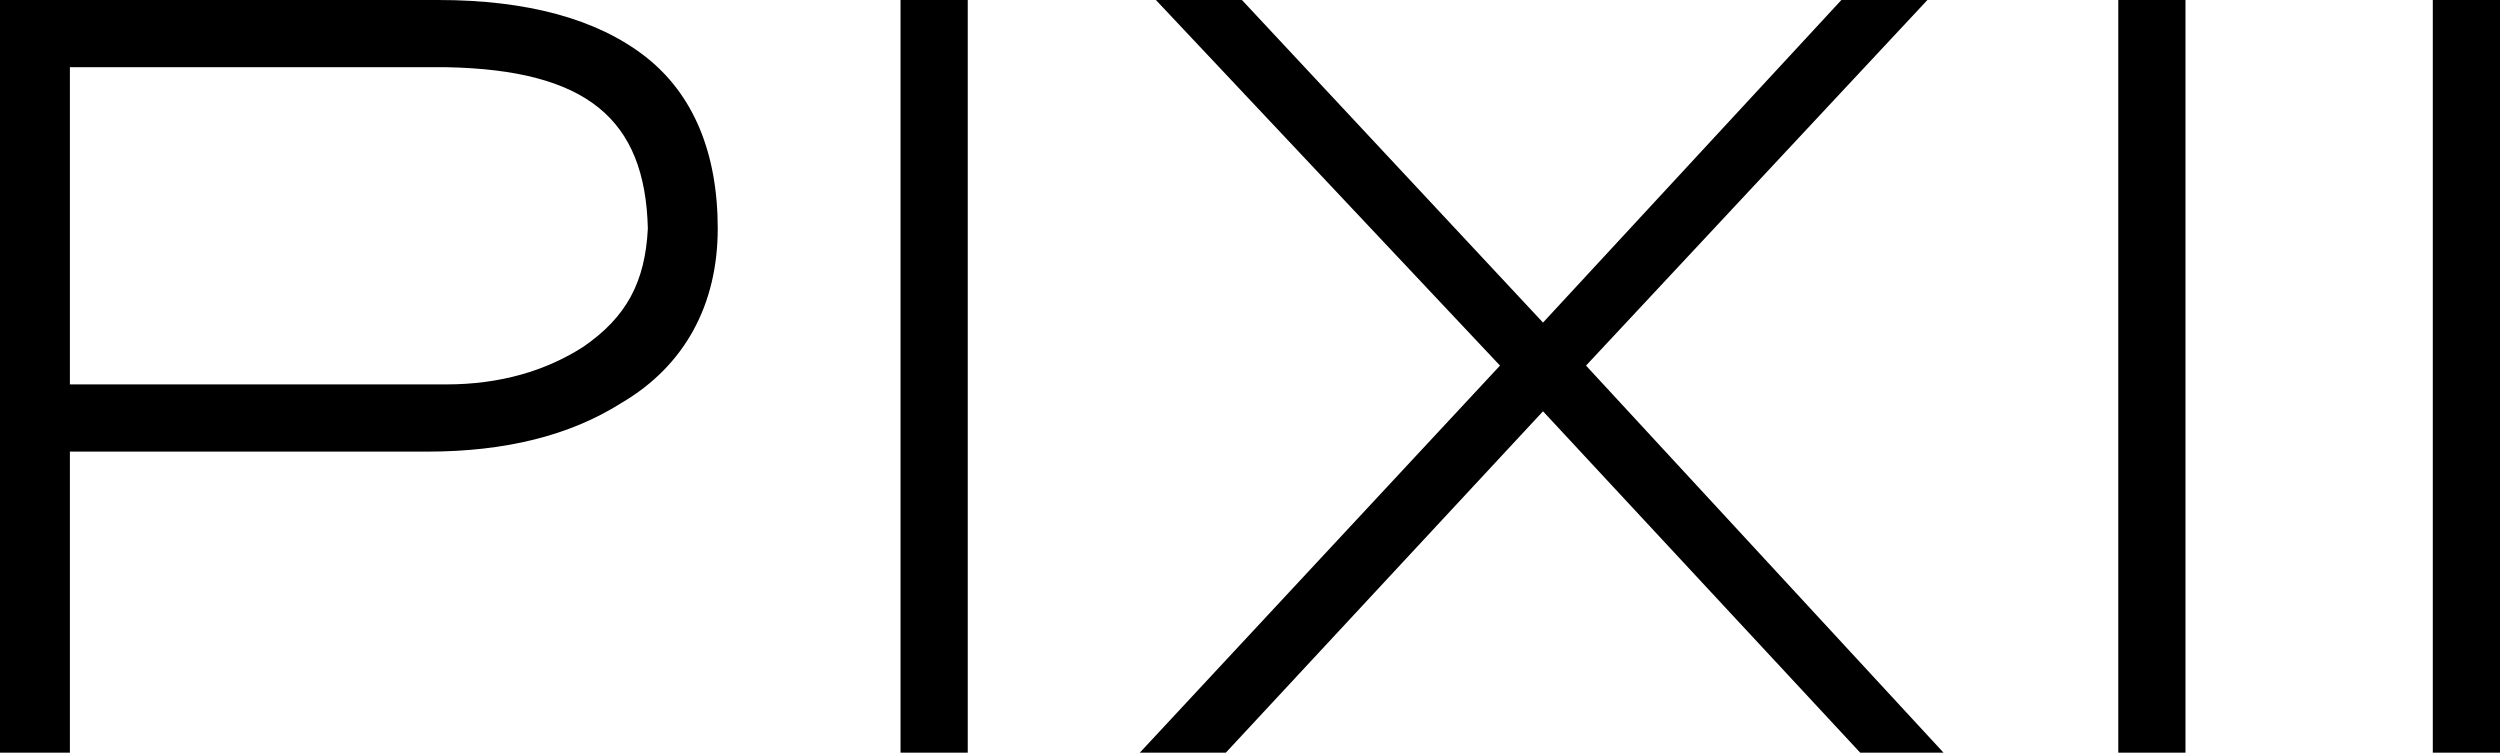 <?xml version="1.0" encoding="utf-8"?>
<!-- Generator: Adobe Illustrator 23.1.1, SVG Export Plug-In . SVG Version: 6.00 Build 0)  -->
<svg version="1.1" id="Layer_1" xmlns="http://www.w3.org/2000/svg" xmlns:xlink="http://www.w3.org/1999/xlink" x="0px" y="0px"
	 viewBox="0 0 93 28" style="enable-background:new 0 0 93 28;" xml:space="preserve">
<path d="M24,2.1C22.2,0.7,19.6,0,16.3,0H0v28h2.6V16.8h13.3c2.9,0,5.3-0.6,7.2-1.8c2.4-1.4,3.6-3.7,3.6-6.5
	C26.7,5.7,25.8,3.5,24,2.1z M21.7,12.9c-1.4,0.9-3.1,1.4-5.1,1.4h-14V2.5h14c5.2,0.1,7.4,1.9,7.5,6C24,10.5,23.3,11.8,21.7,12.9
	L21.7,12.9z M36,0h-2.5v28H36V0z M71.7,0h-3.2L57.4,12L46.2,0h-3.2l12.8,13.6L42.4,28h3.2l11.8-12.7L69.2,28h3.1L59,13.6L71.7,0z
	 M81.3,0h-2.5v28h2.5V0z M93,0h-2.5v28H93V0z"/>
</svg>
